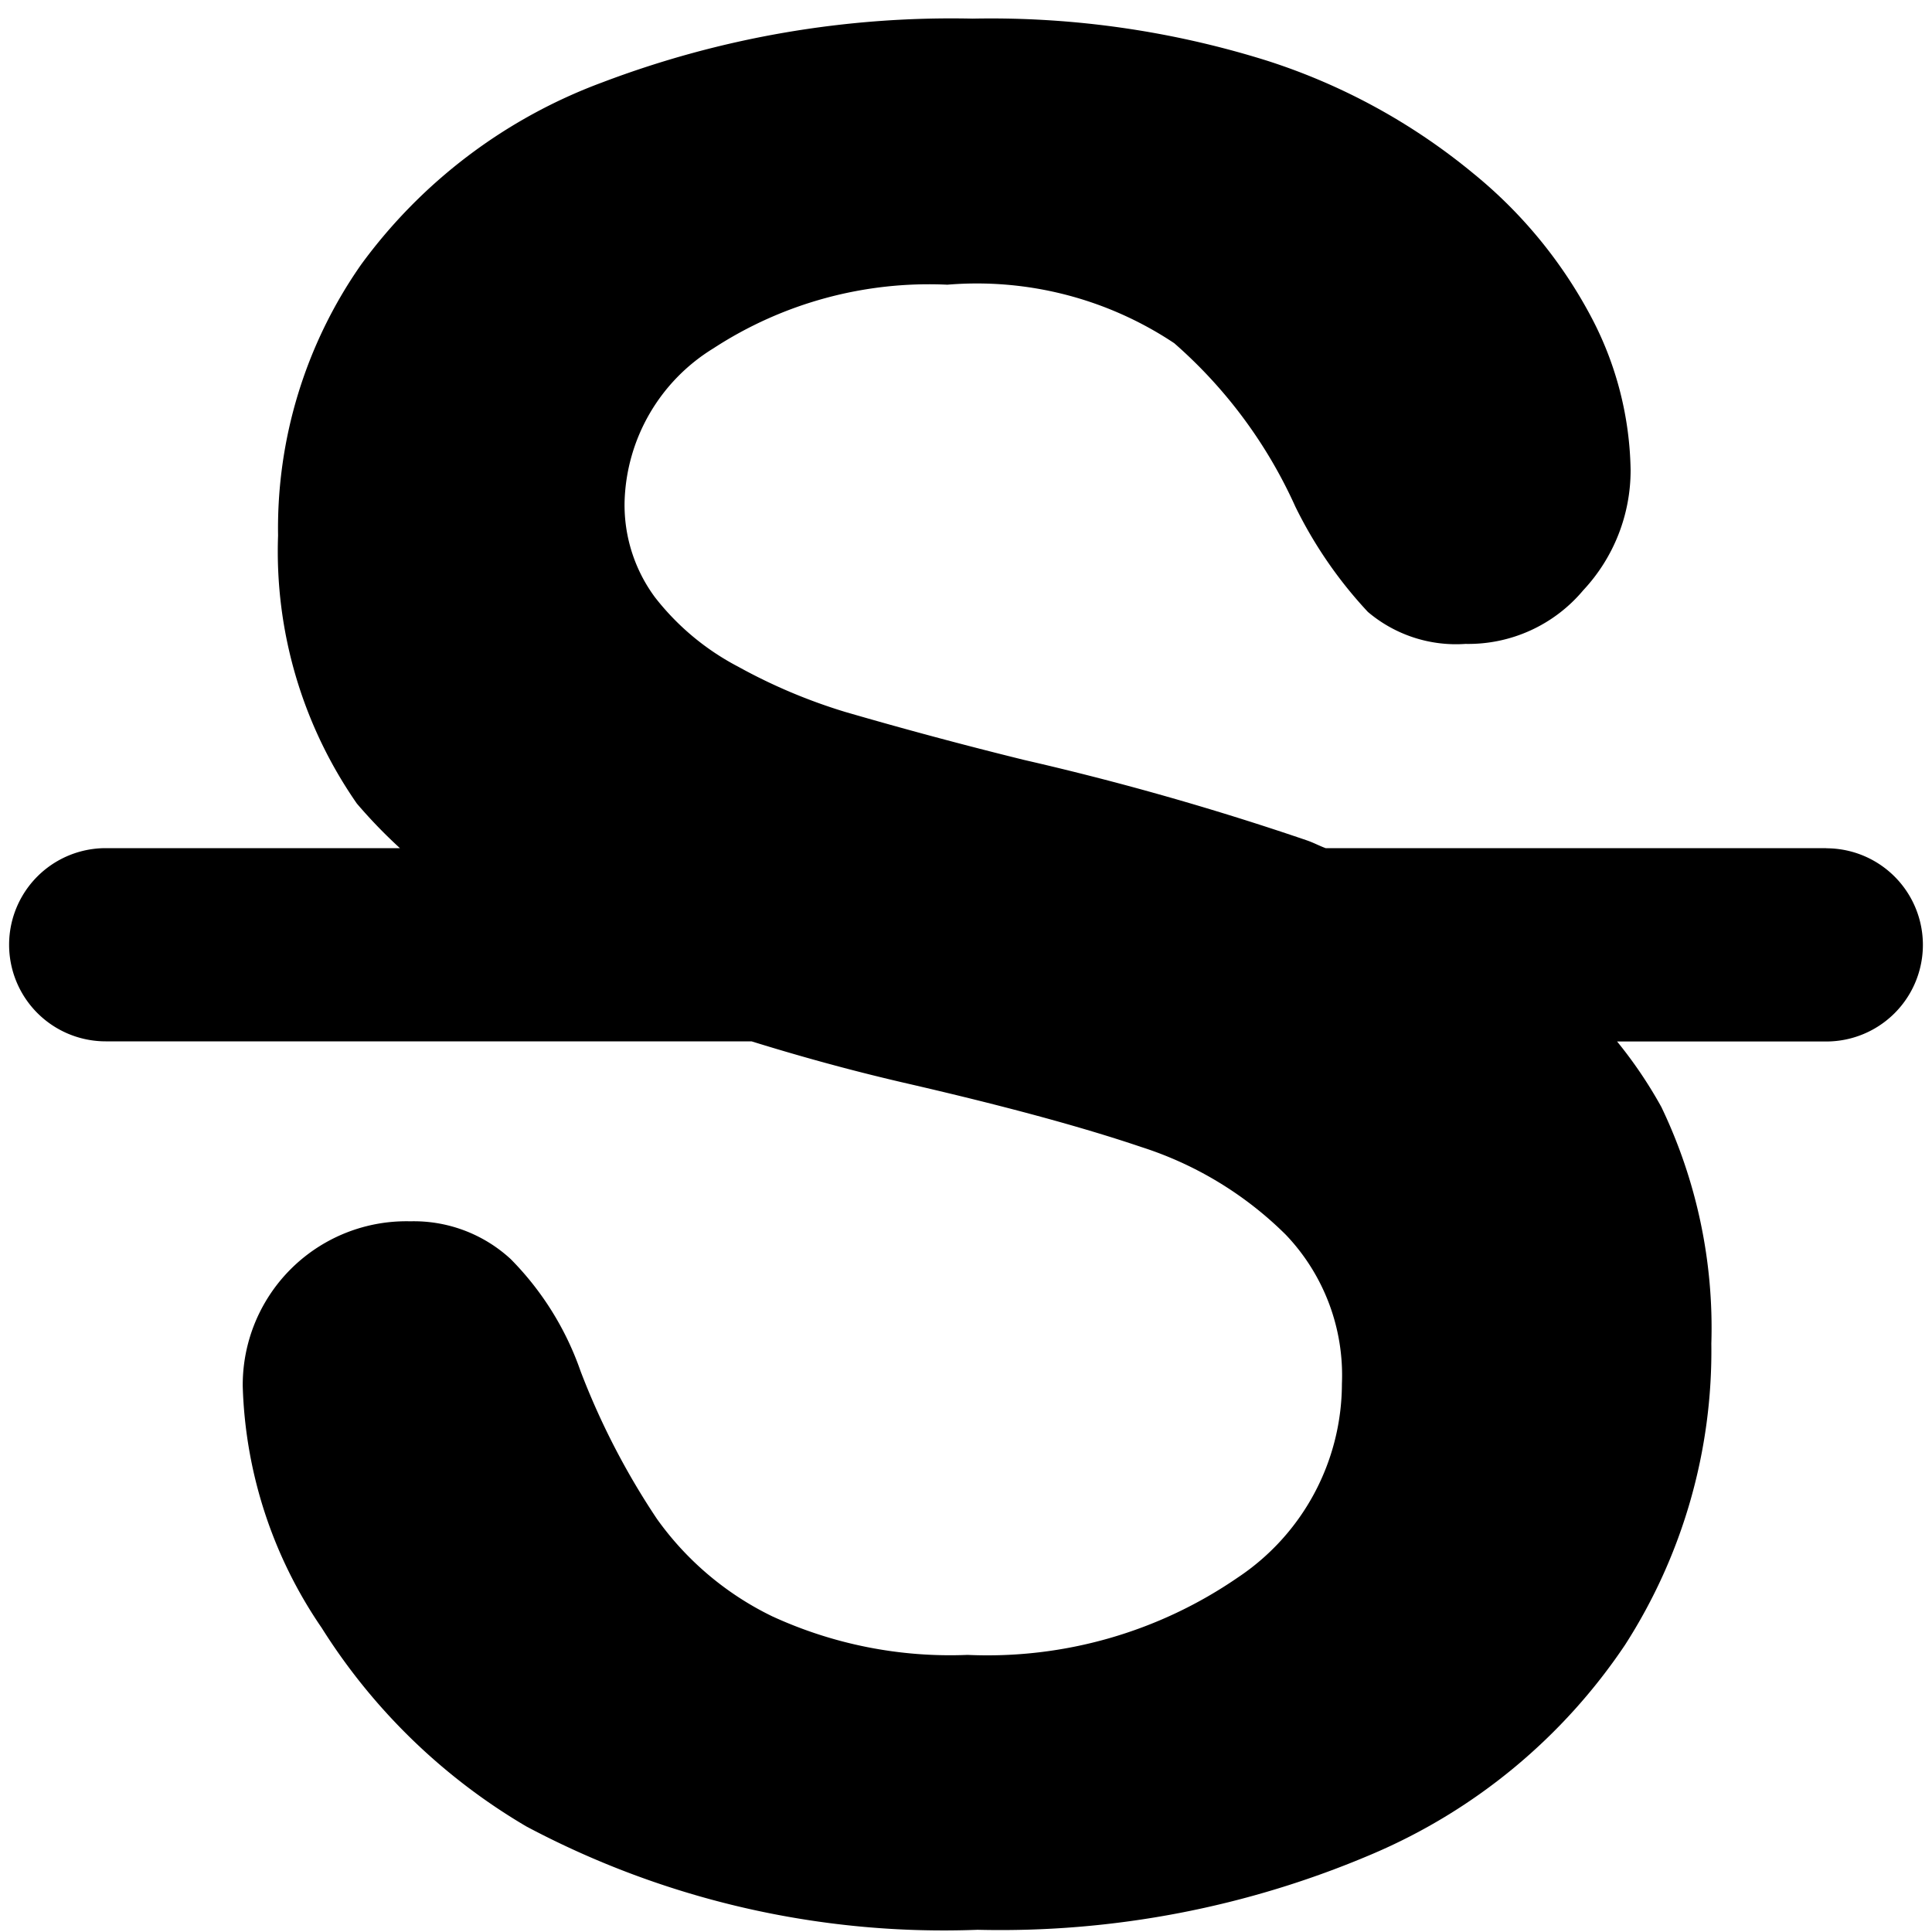 <svg data-tags="text formatting,edit text,strike" xmlns="http://www.w3.org/2000/svg" viewBox="0 0 14 14"><path d="M13.234 6.146H9.606c-.046-.017-.084-.038-.132-.055a20.555 20.555 0 00-2.052-.584 32.57 32.57 0 01-1.297-.348 4.007 4.007 0 01-.776-.328 1.846 1.846 0 01-.603-.503 1.124 1.124 0 01-.22-.694 1.347 1.347 0 01.644-1.11 2.86 2.86 0 011.695-.461 2.578 2.578 0 011.644.424 3.458 3.458 0 01.877 1.183 3.144 3.144 0 00.526.764.987.987 0 00.707.232 1.086 1.086 0 00.854-.389 1.272 1.272 0 00.343-.871 2.454 2.454 0 00-.274-1.087 3.373 3.373 0 00-.868-1.064A4.497 4.497 0 009.182.44 6.69 6.69 0 007.048.135a7.124 7.124 0 00-2.686.463 3.796 3.796 0 00-1.745 1.319 3.334 3.334 0 00-.602 1.964 3.201 3.201 0 00.571 1.942 3.662 3.662 0 00.312.323H.766a.7.7 0 100 1.4h4.68c.342.106.704.207 1.1.299q1.076.247 1.722.466a2.618 2.618 0 011.049.636 1.475 1.475 0 01.407 1.081 1.69 1.69 0 01-.754 1.403 3.2 3.2 0 01-1.959.561 3.082 3.082 0 01-1.416-.28 2.21 2.21 0 01-.835-.706 5.37 5.37 0 01-.553-1.07 2.165 2.165 0 00-.506-.812 1.035 1.035 0 00-.727-.274 1.186 1.186 0 00-1.215 1.196 3.263 3.263 0 00.572 1.75 4.363 4.363 0 001.483 1.439 6.44 6.44 0 003.27.749 6.864 6.864 0 002.86-.549 4.17 4.17 0 001.832-1.516 3.94 3.94 0 00.625-2.183 3.702 3.702 0 00-.362-1.714 3.208 3.208 0 00-.321-.475h1.516a.7.7 0 000-1.4z"/></svg>
